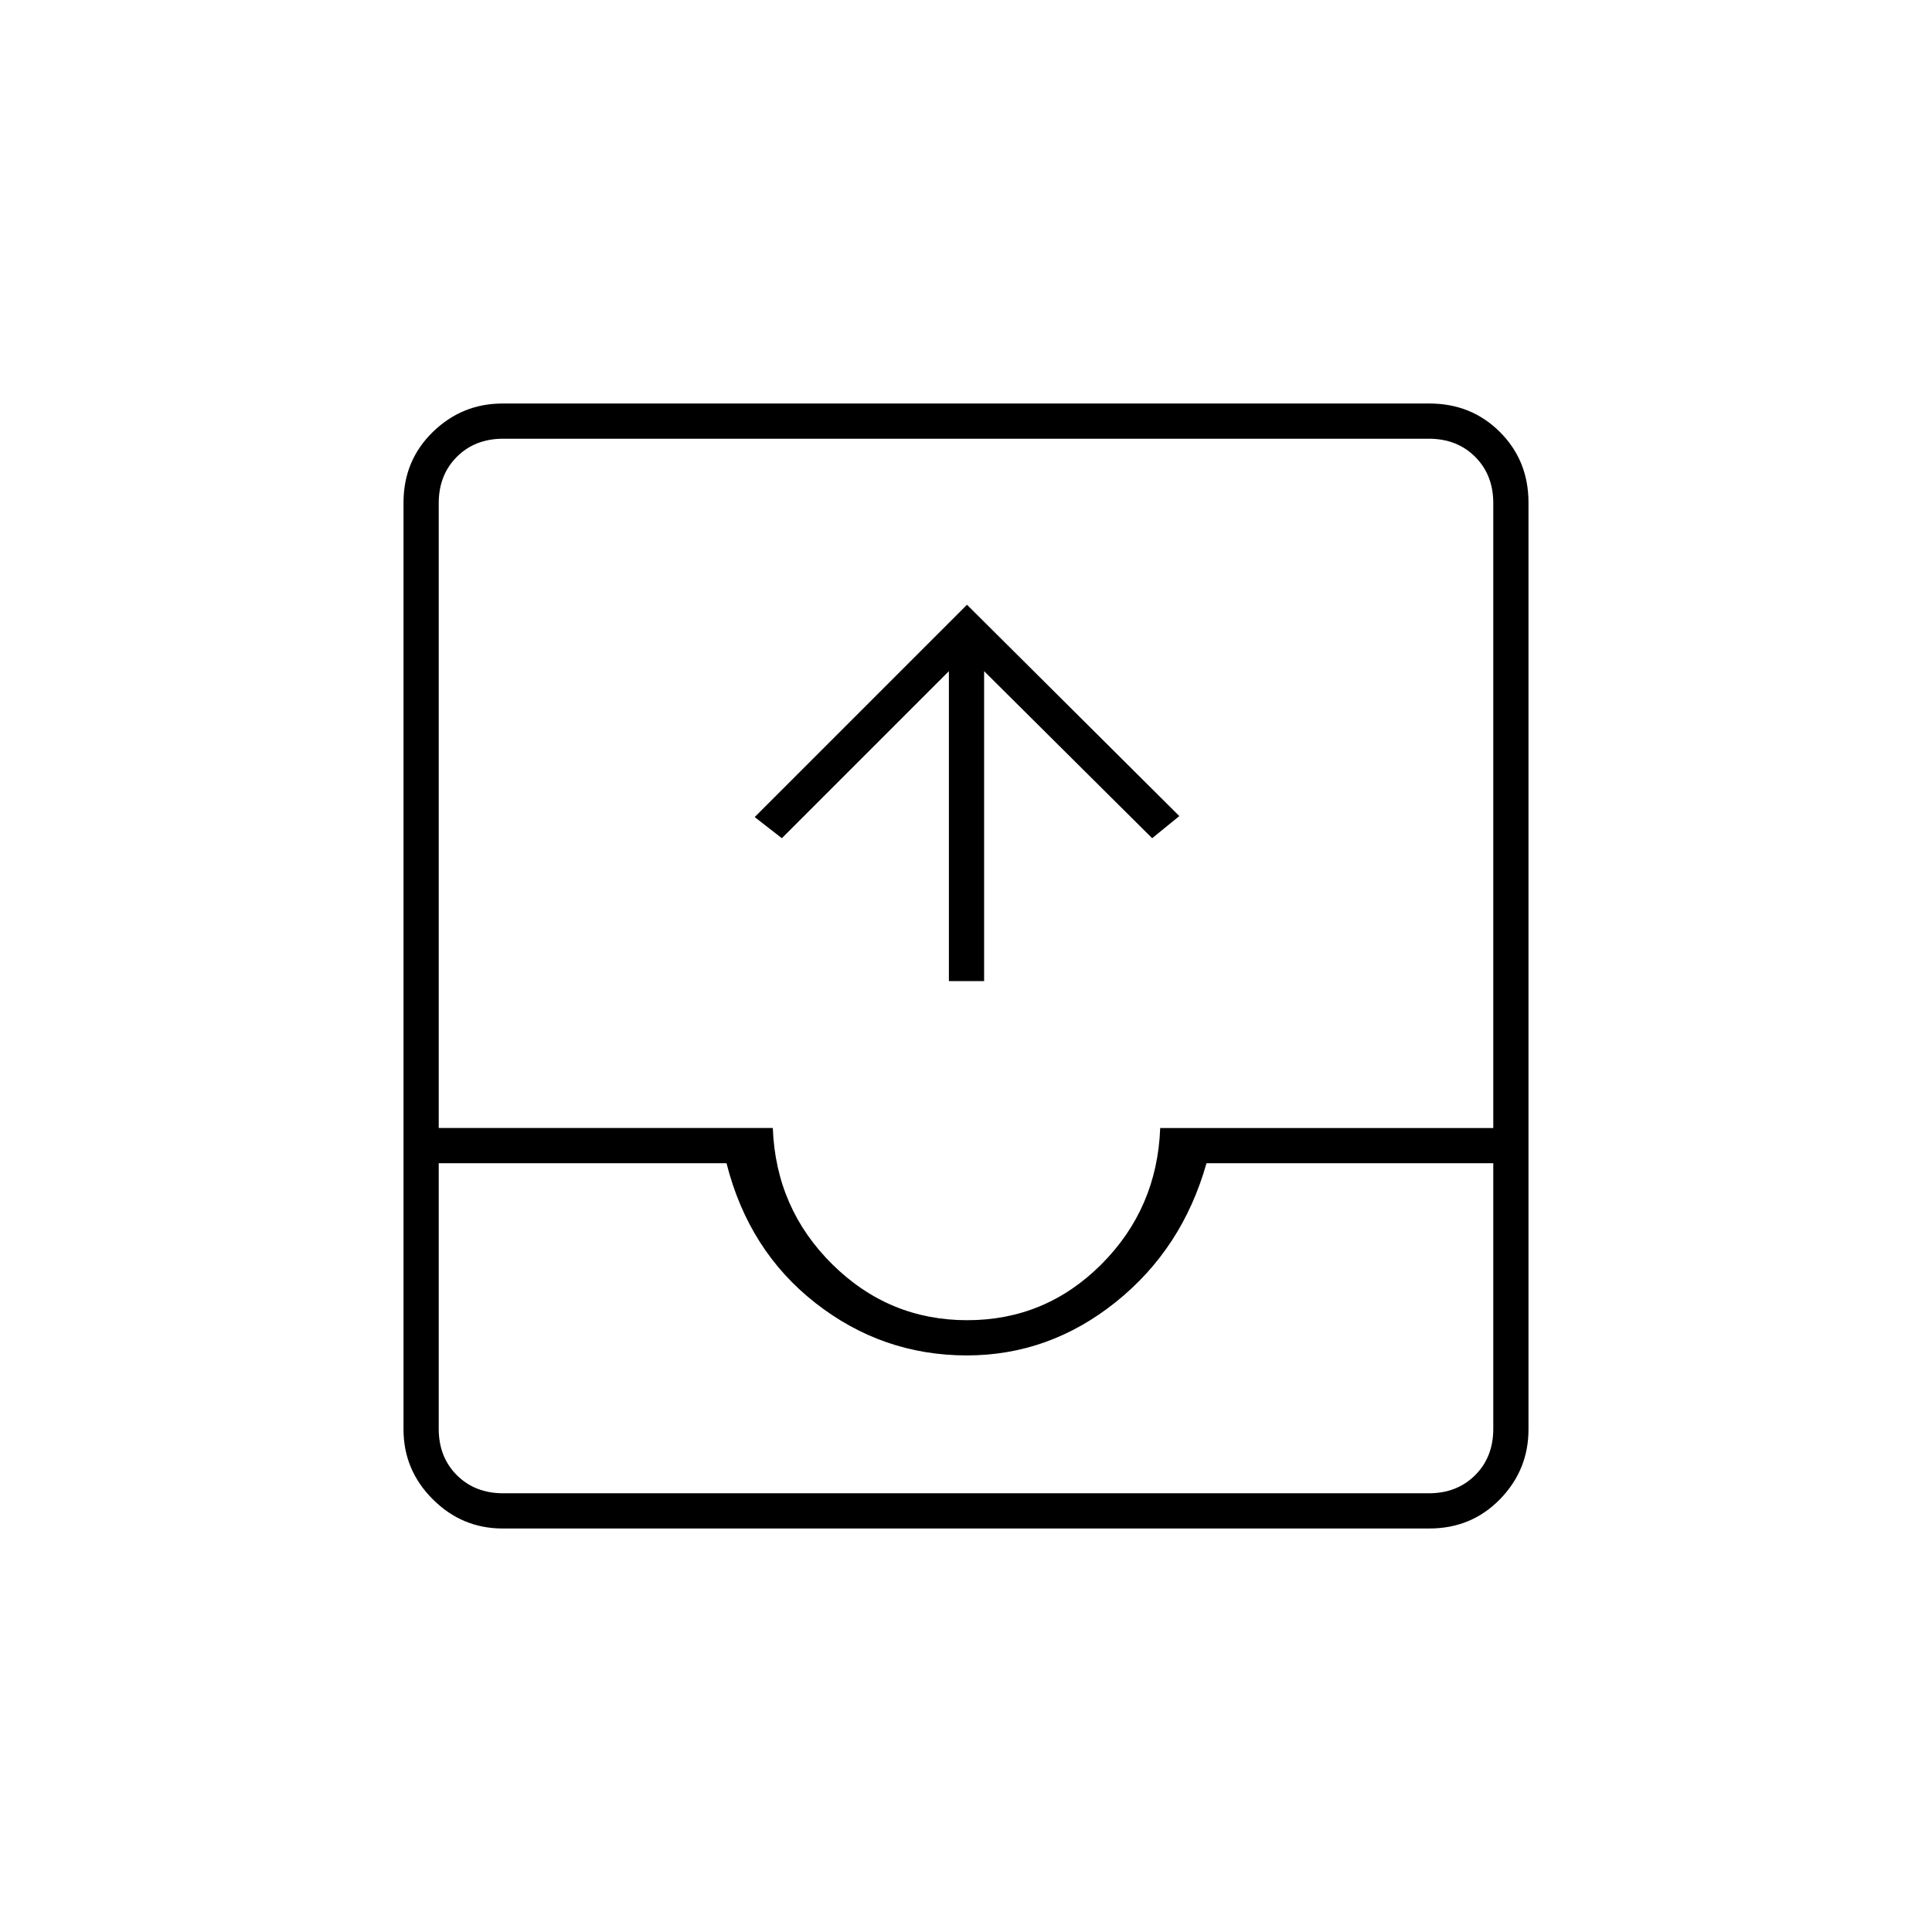 <svg xmlns="http://www.w3.org/2000/svg" height="20" viewBox="0 -960 960 960" width="20"><path d="M471.5-472.5v-154l-83 83L375-554l105.5-105.5 105.5 105-13.5 11-83.5-83v154h-17.5Zm-221.736 272q-20.202 0-34.733-14.531-14.531-14.531-14.531-34.733v-460.472q0-20.902 14.531-35.083 14.531-14.181 34.733-14.181h460.472q20.902 0 35.083 14.181 14.181 14.181 14.181 35.083v460.472q0 20.202-14.181 34.733-14.181 14.531-35.083 14.531H249.764ZM250-218h460q14 0 23-9t9-23v-132H599.5q-12 42.5-45.093 69t-74 26.5q-41.907 0-75.157-26T361-382H218v132q0 14 9 23t23 9Zm230.587-86q38.913 0 66.663-27.75t29.25-67.75H742V-710q0-14-9-23t-23-9H250q-14 0-23 9t-9 23v310.5h166q1.5 40 29.587 67.75t67 27.75ZM250-218h-32 524-492Z"/></svg>